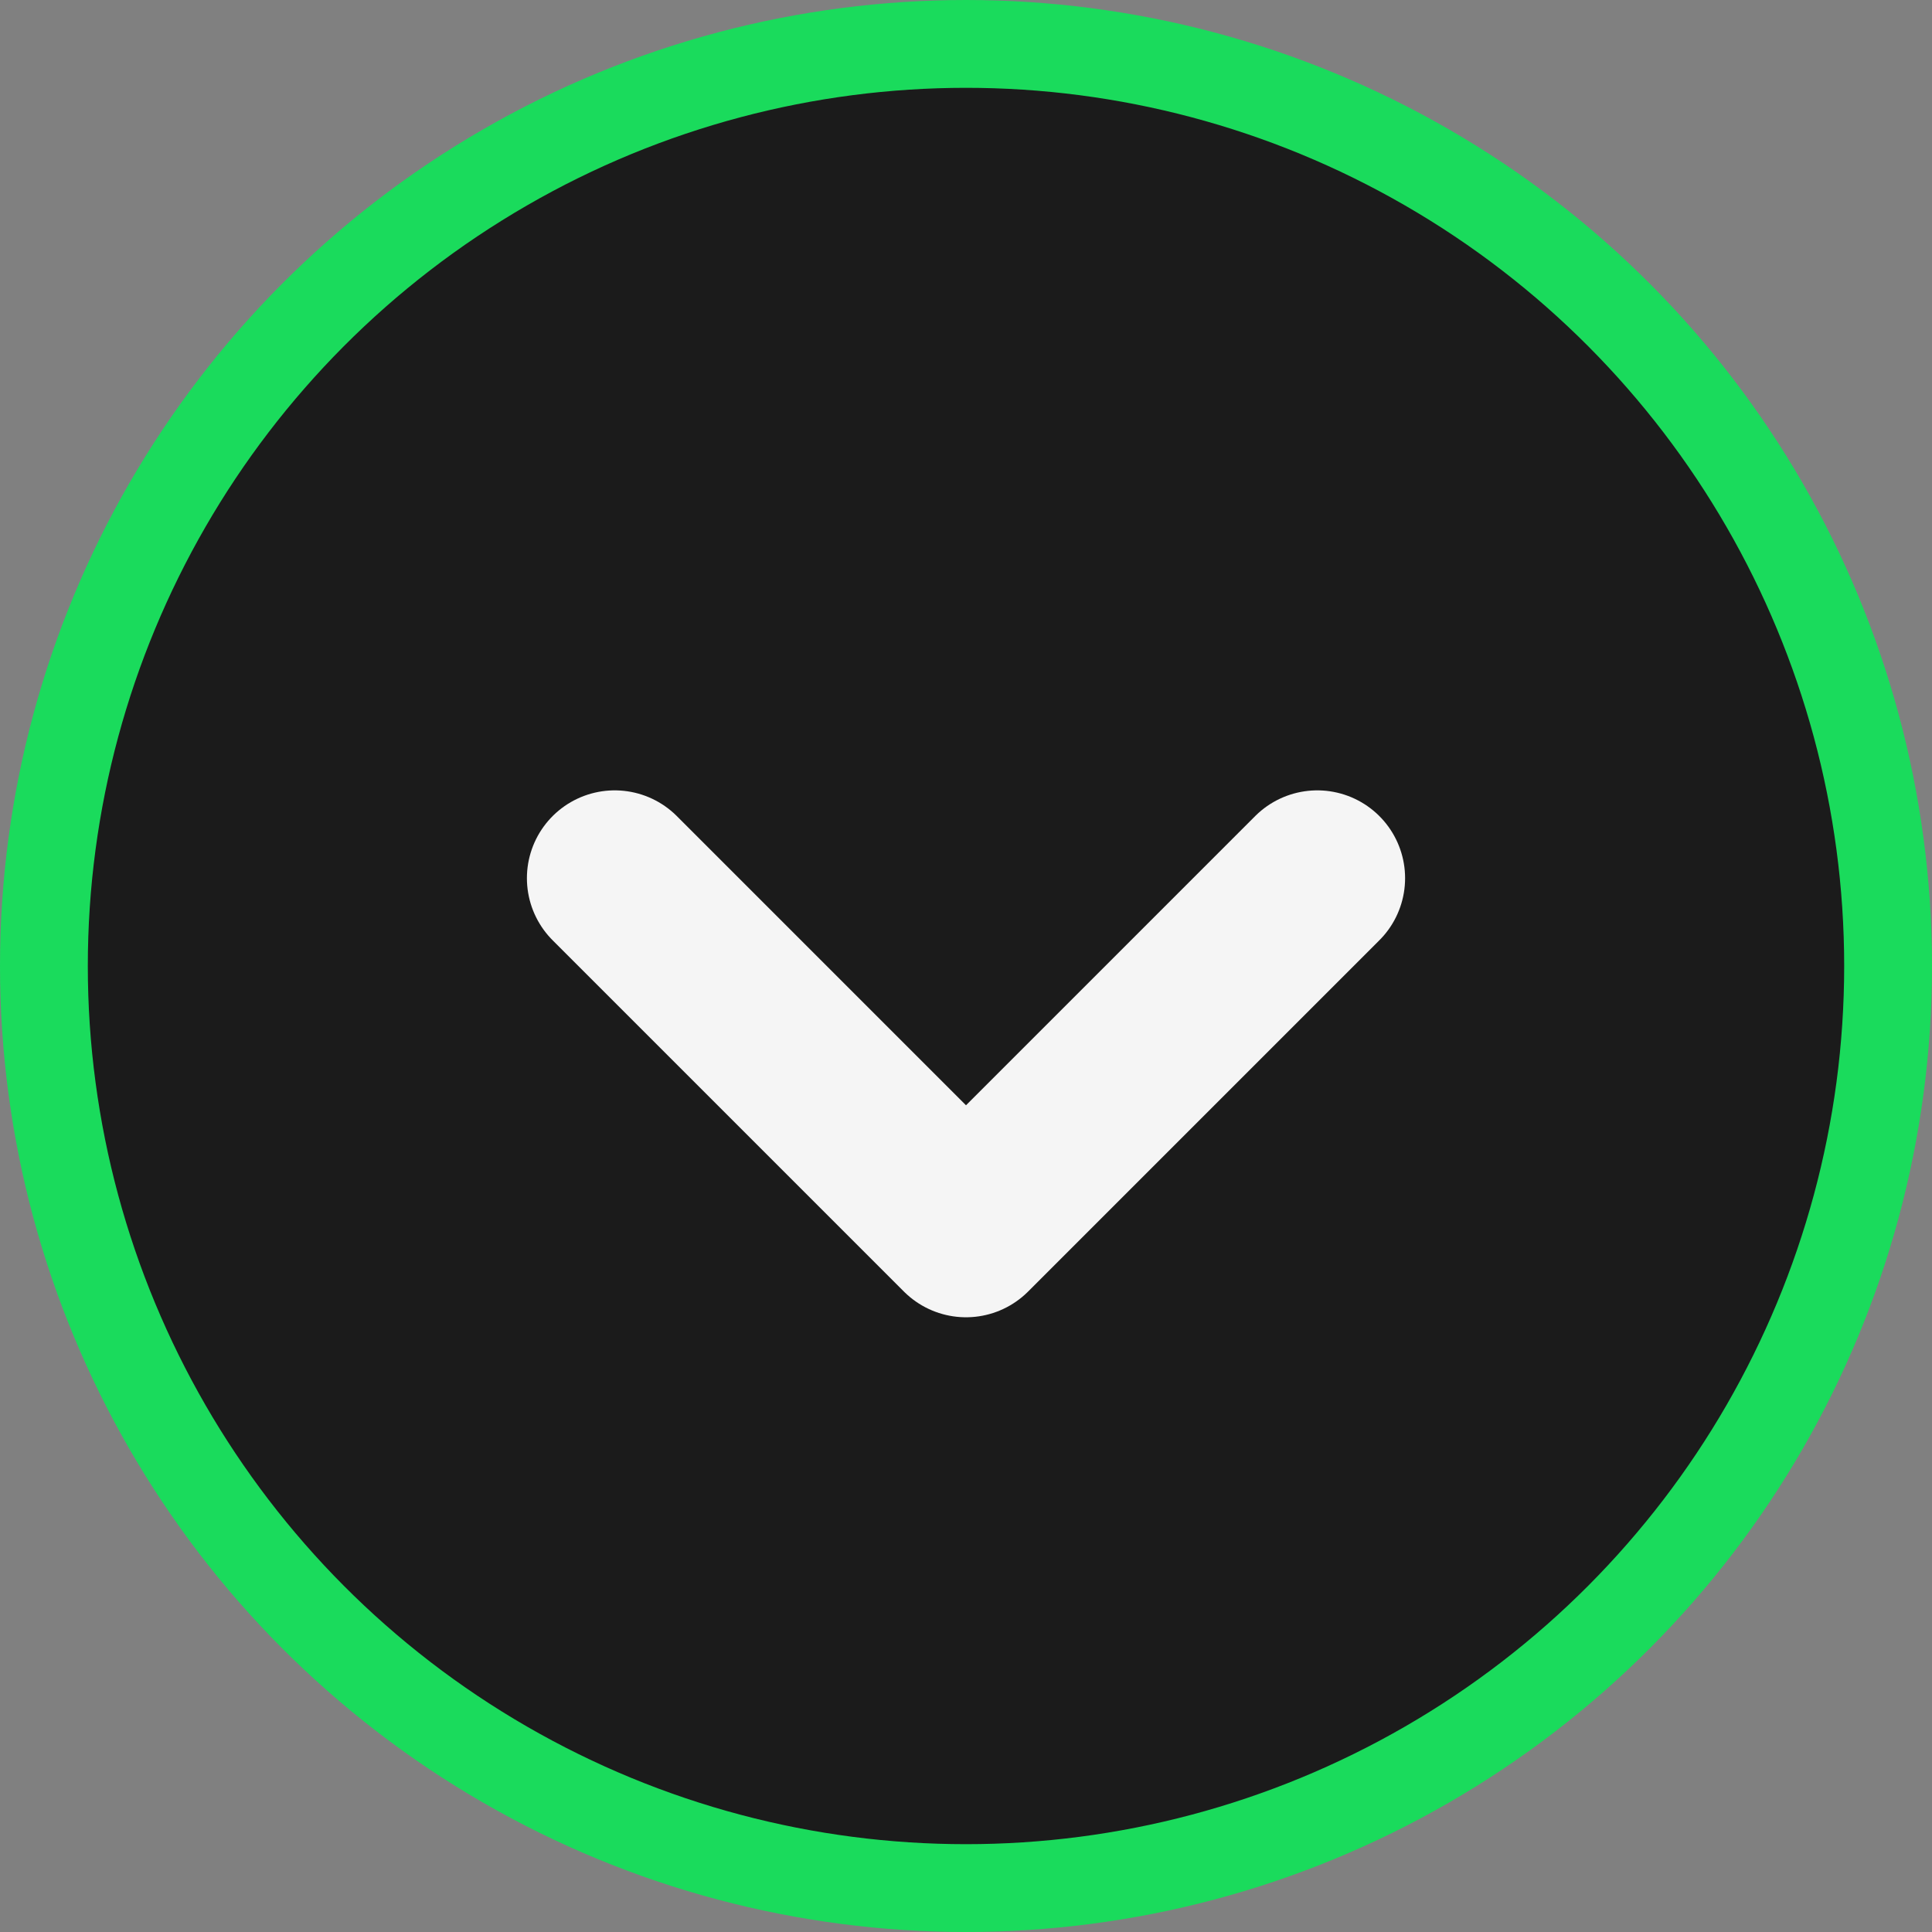 <svg width="22" height="22" viewBox="0 0 22 22" fill="none" xmlns="http://www.w3.org/2000/svg">
<rect x="0" y="0" width="22" height="22" fill="#808080" stroke="none"/>
<circle cx="11" cy="11" r="10.5" fill="#1B1B1B" stroke="#1ADB5C"/>
<path d="M7 10L11 14L15 10" stroke="#F5F5F5" stroke-width="2" stroke-linecap="round" stroke-linejoin="round"/>
</svg>
